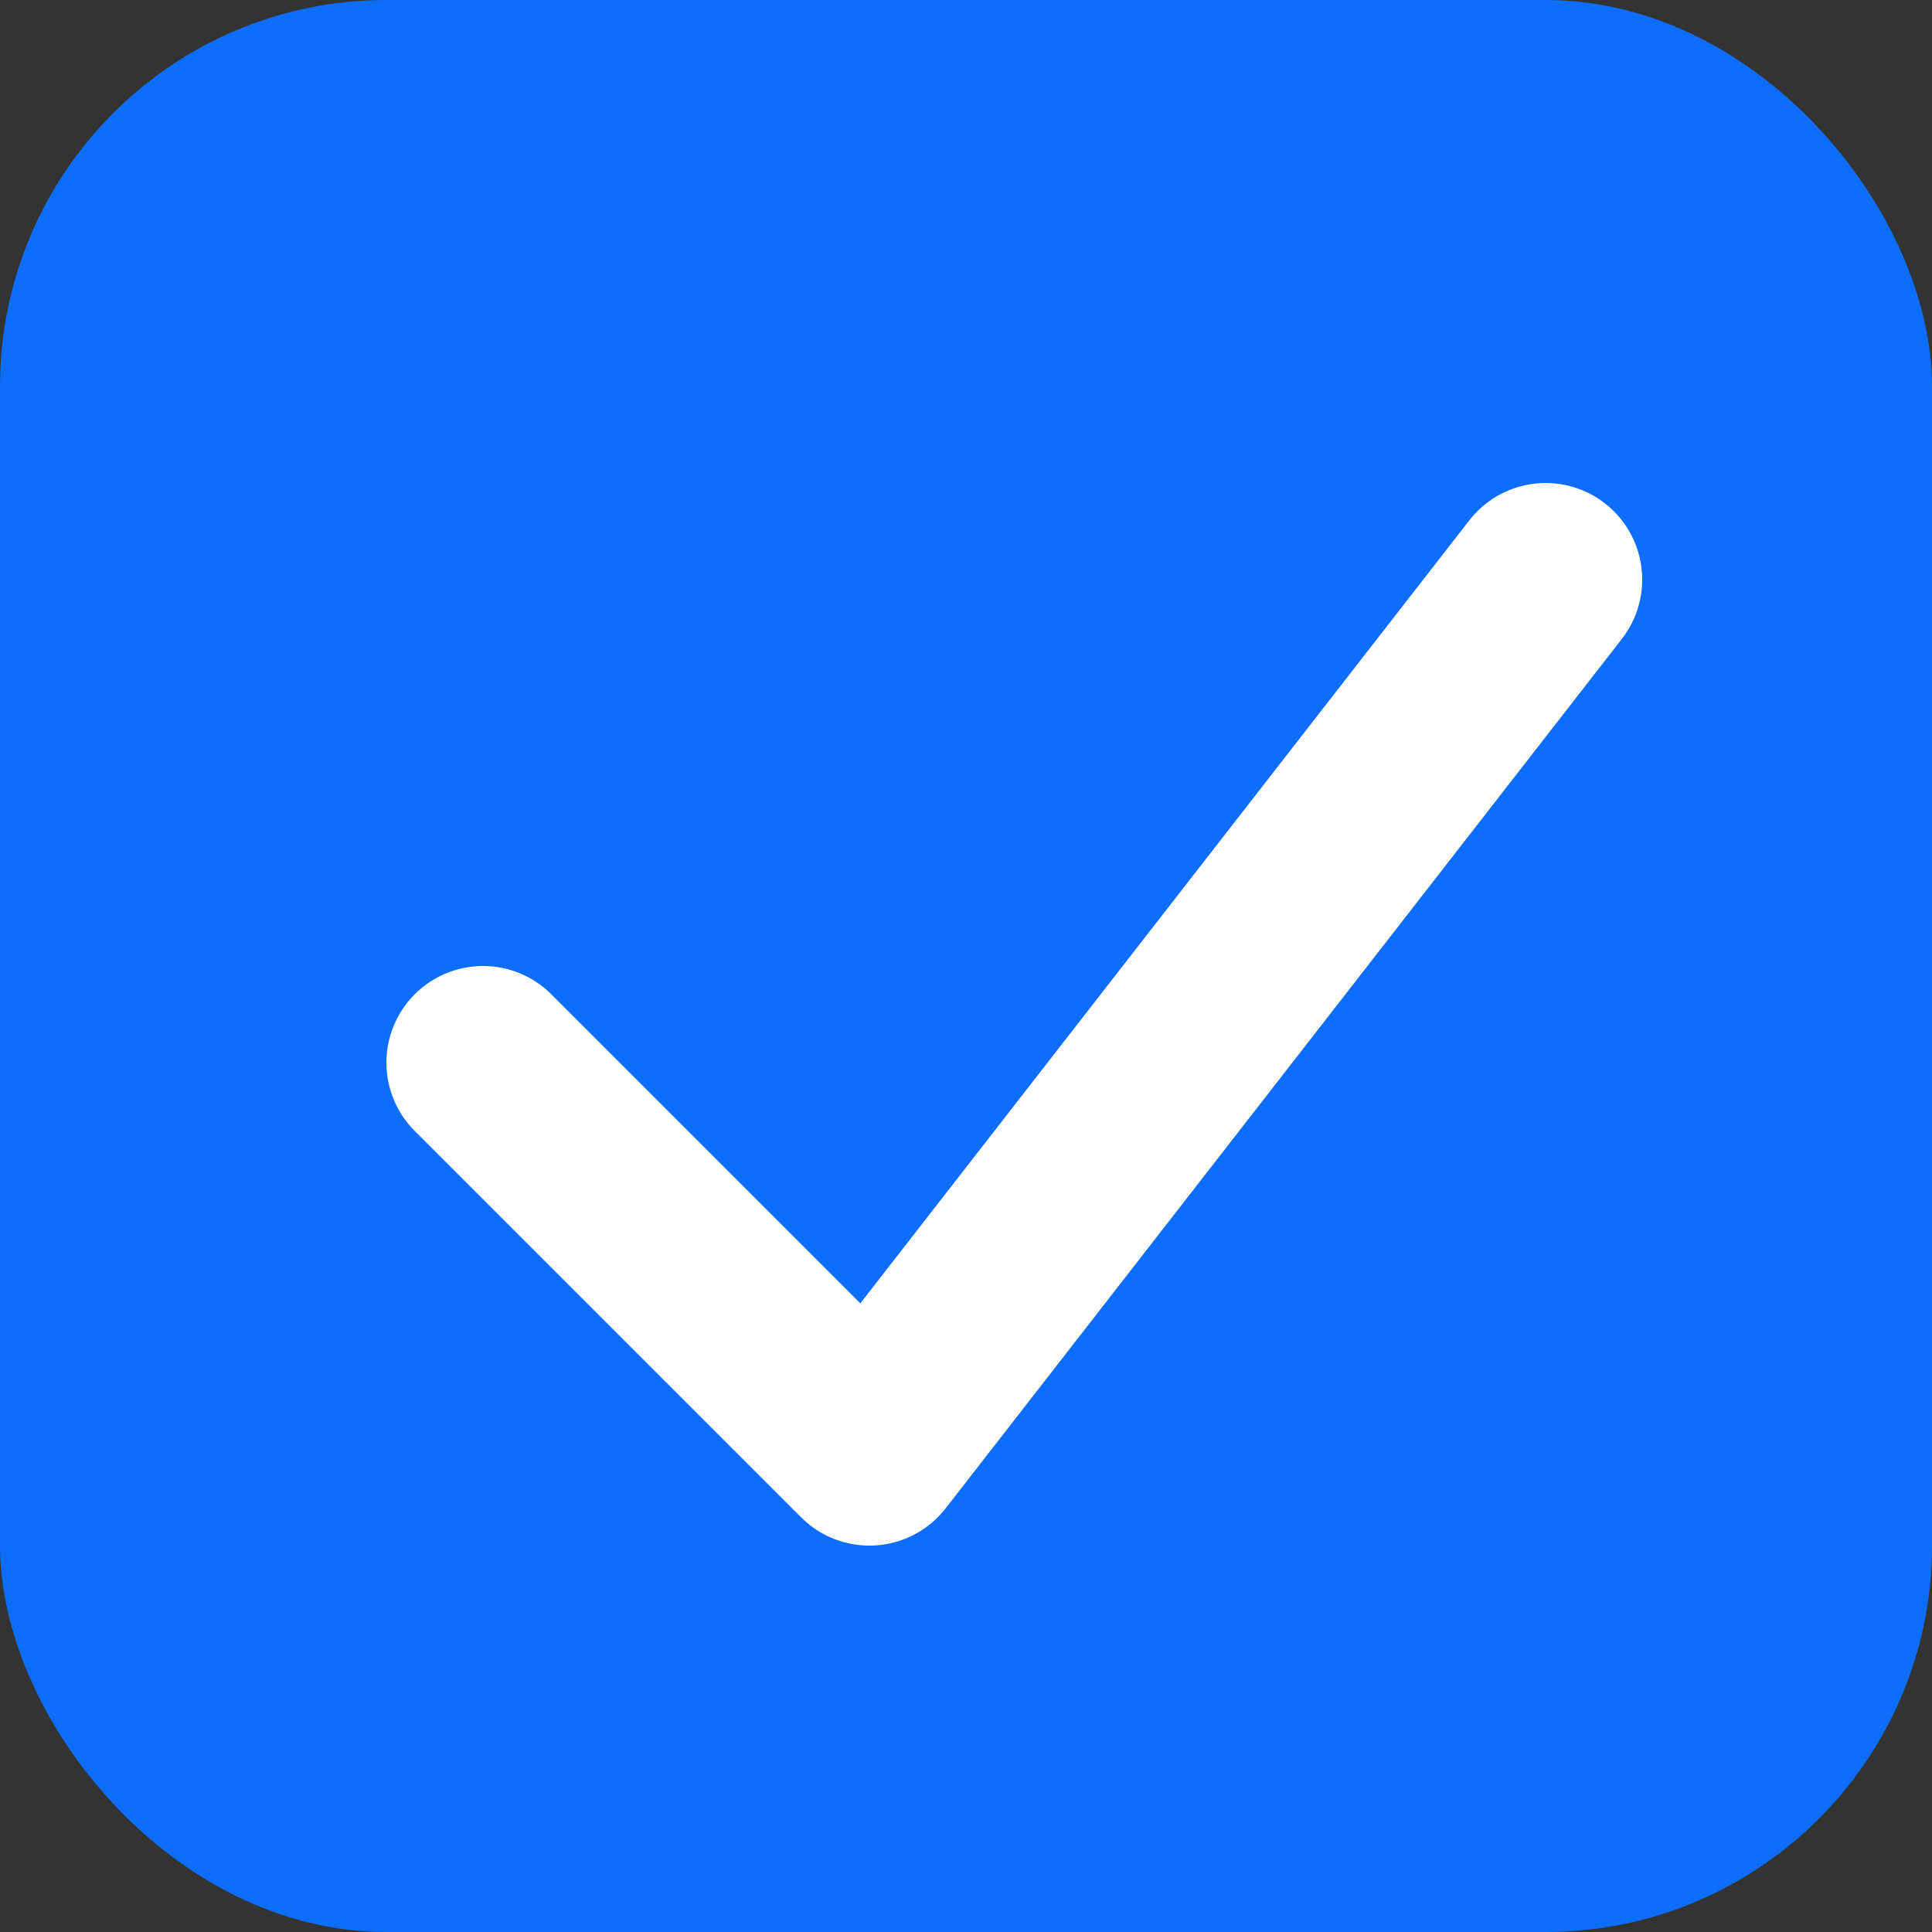 <svg xmlns='http://www.w3.org/2000/svg' width='100' height='100' viewBox='0 0 100 100' fill='none'><rect x="0" y="0" width="100" height="100" fill="#333333" stroke="none"/><rect width='100' height='100' rx='20' fill='#0d6efd'/><path d='M25 55 L45 75 L80 30' stroke='white' stroke-width='10' stroke-linecap='round' stroke-linejoin='round'/></svg>
